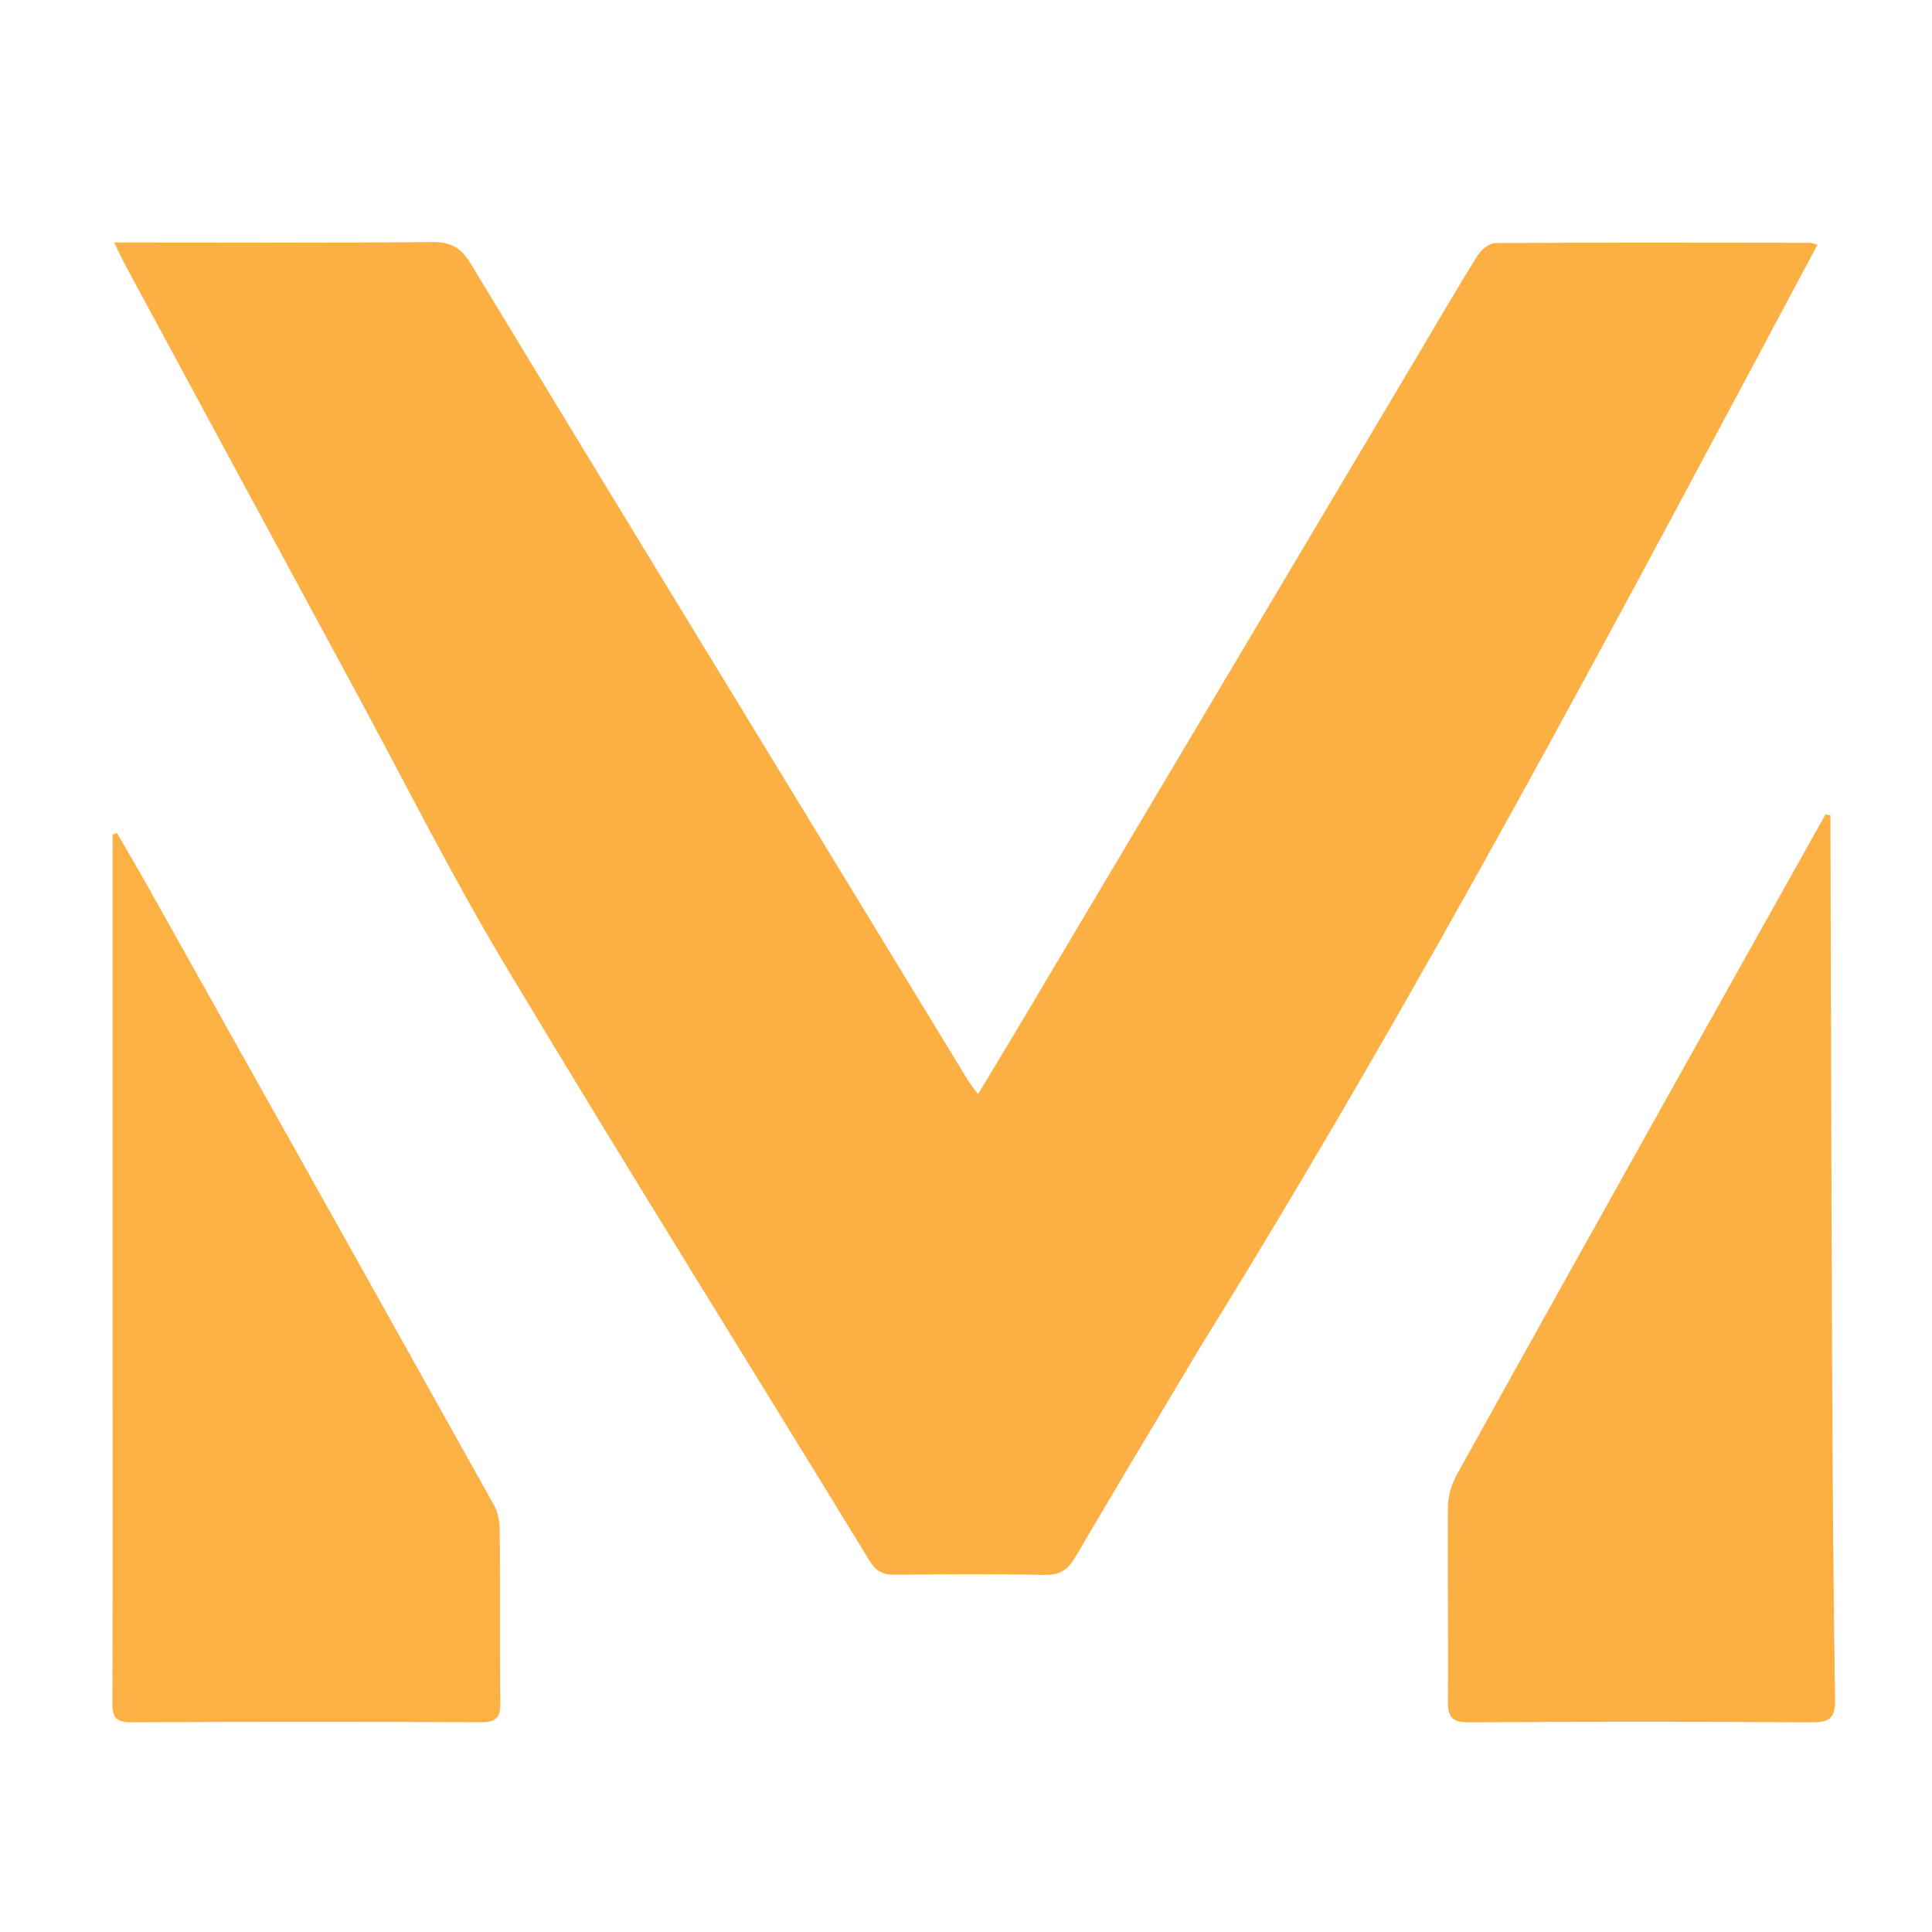 <svg xmlns="http://www.w3.org/2000/svg" xmlns:xlink="http://www.w3.org/1999/xlink" version="1.1" id="Layer_1" x="0px" y="0px" width="100%" viewBox="0 0 518 518" enable-background="new 0 0 518 518" xml:space="preserve">
<path fill="#FCB044" opacity="1" stroke="none" d=" M321.947,360.942   C310.588,379.999 299.322,398.69 288.294,417.52   C286.286,420.949 284.09,422.337 280.029,422.253   C266.702,421.978 253.365,422.066 240.034,422.211   C236.883,422.245 234.953,421.434 233.198,418.562   C200.695,365.4 167.675,312.55 135.629,259.115   C121.161,234.99 108.55,209.749 95.147,184.988   C74.605,147.039 54.105,109.068 33.601,71.099   C32.684,69.401 31.907,67.628 30.644,65.021   C33.3,65.021 35.061,65.021 36.821,65.021   C63.153,65.021 89.487,65.162 115.816,64.896   C120.761,64.846 123.551,66.307 126.129,70.564   C157.113,121.724 188.298,172.762 219.425,223.836   C232.778,245.745 246.114,267.664 259.476,289.568   C260.144,290.663 260.986,291.652 262.229,293.349   C266.443,286.345 270.383,279.862 274.26,273.343   C309.507,214.066 344.743,154.784 379.982,95.503   C385.345,86.482 390.602,77.395 396.158,68.494   C397.128,66.94 399.337,65.183 400.984,65.172   C429.147,64.991 457.311,65.069 485.475,65.104   C485.792,65.104 486.109,65.281 487.283,65.631   C434.155,165.183 381.597,264.828 321.947,360.942  z"/>
<path fill="#FCB044" opacity="1" stroke="none" d=" M451.373,286.369   C464.183,263.476 476.815,240.904 489.447,218.332   C489.892,218.439 490.338,218.545 490.784,218.652   C490.784,220.559 490.779,222.465 490.785,224.372   C490.927,272.007 491.021,319.642 491.232,367.276   C491.363,396.75 491.561,426.225 492.008,455.696   C492.082,460.626 490.532,461.82 485.803,461.79   C455.158,461.596 424.511,461.608 393.865,461.784   C389.481,461.809 388.16,460.581 388.204,456.159   C388.373,438.84 388.04,421.515 388.197,404.196   C388.224,401.213 389.177,397.938 390.632,395.314   C410.724,359.053 430.98,322.882 451.373,286.369  z"/>
<path fill="#FCB145" opacity="1" stroke="none" d=" M30.197,373   C30.197,322.911 30.197,273.322 30.197,223.733   C30.59,223.606 30.982,223.479 31.374,223.353   C34.131,228.134 36.941,232.886 39.638,237.7   C70.587,292.93 101.535,348.161 132.387,403.446   C133.459,405.366 133.974,407.842 133.994,410.066   C134.13,425.564 133.951,441.066 134.146,456.563   C134.195,460.463 133.041,461.776 129.08,461.76   C97.748,461.635 66.416,461.621 35.084,461.776   C30.936,461.796 30.112,460.243 30.129,456.497   C30.255,428.832 30.197,401.166 30.197,373  z"/>
</svg>